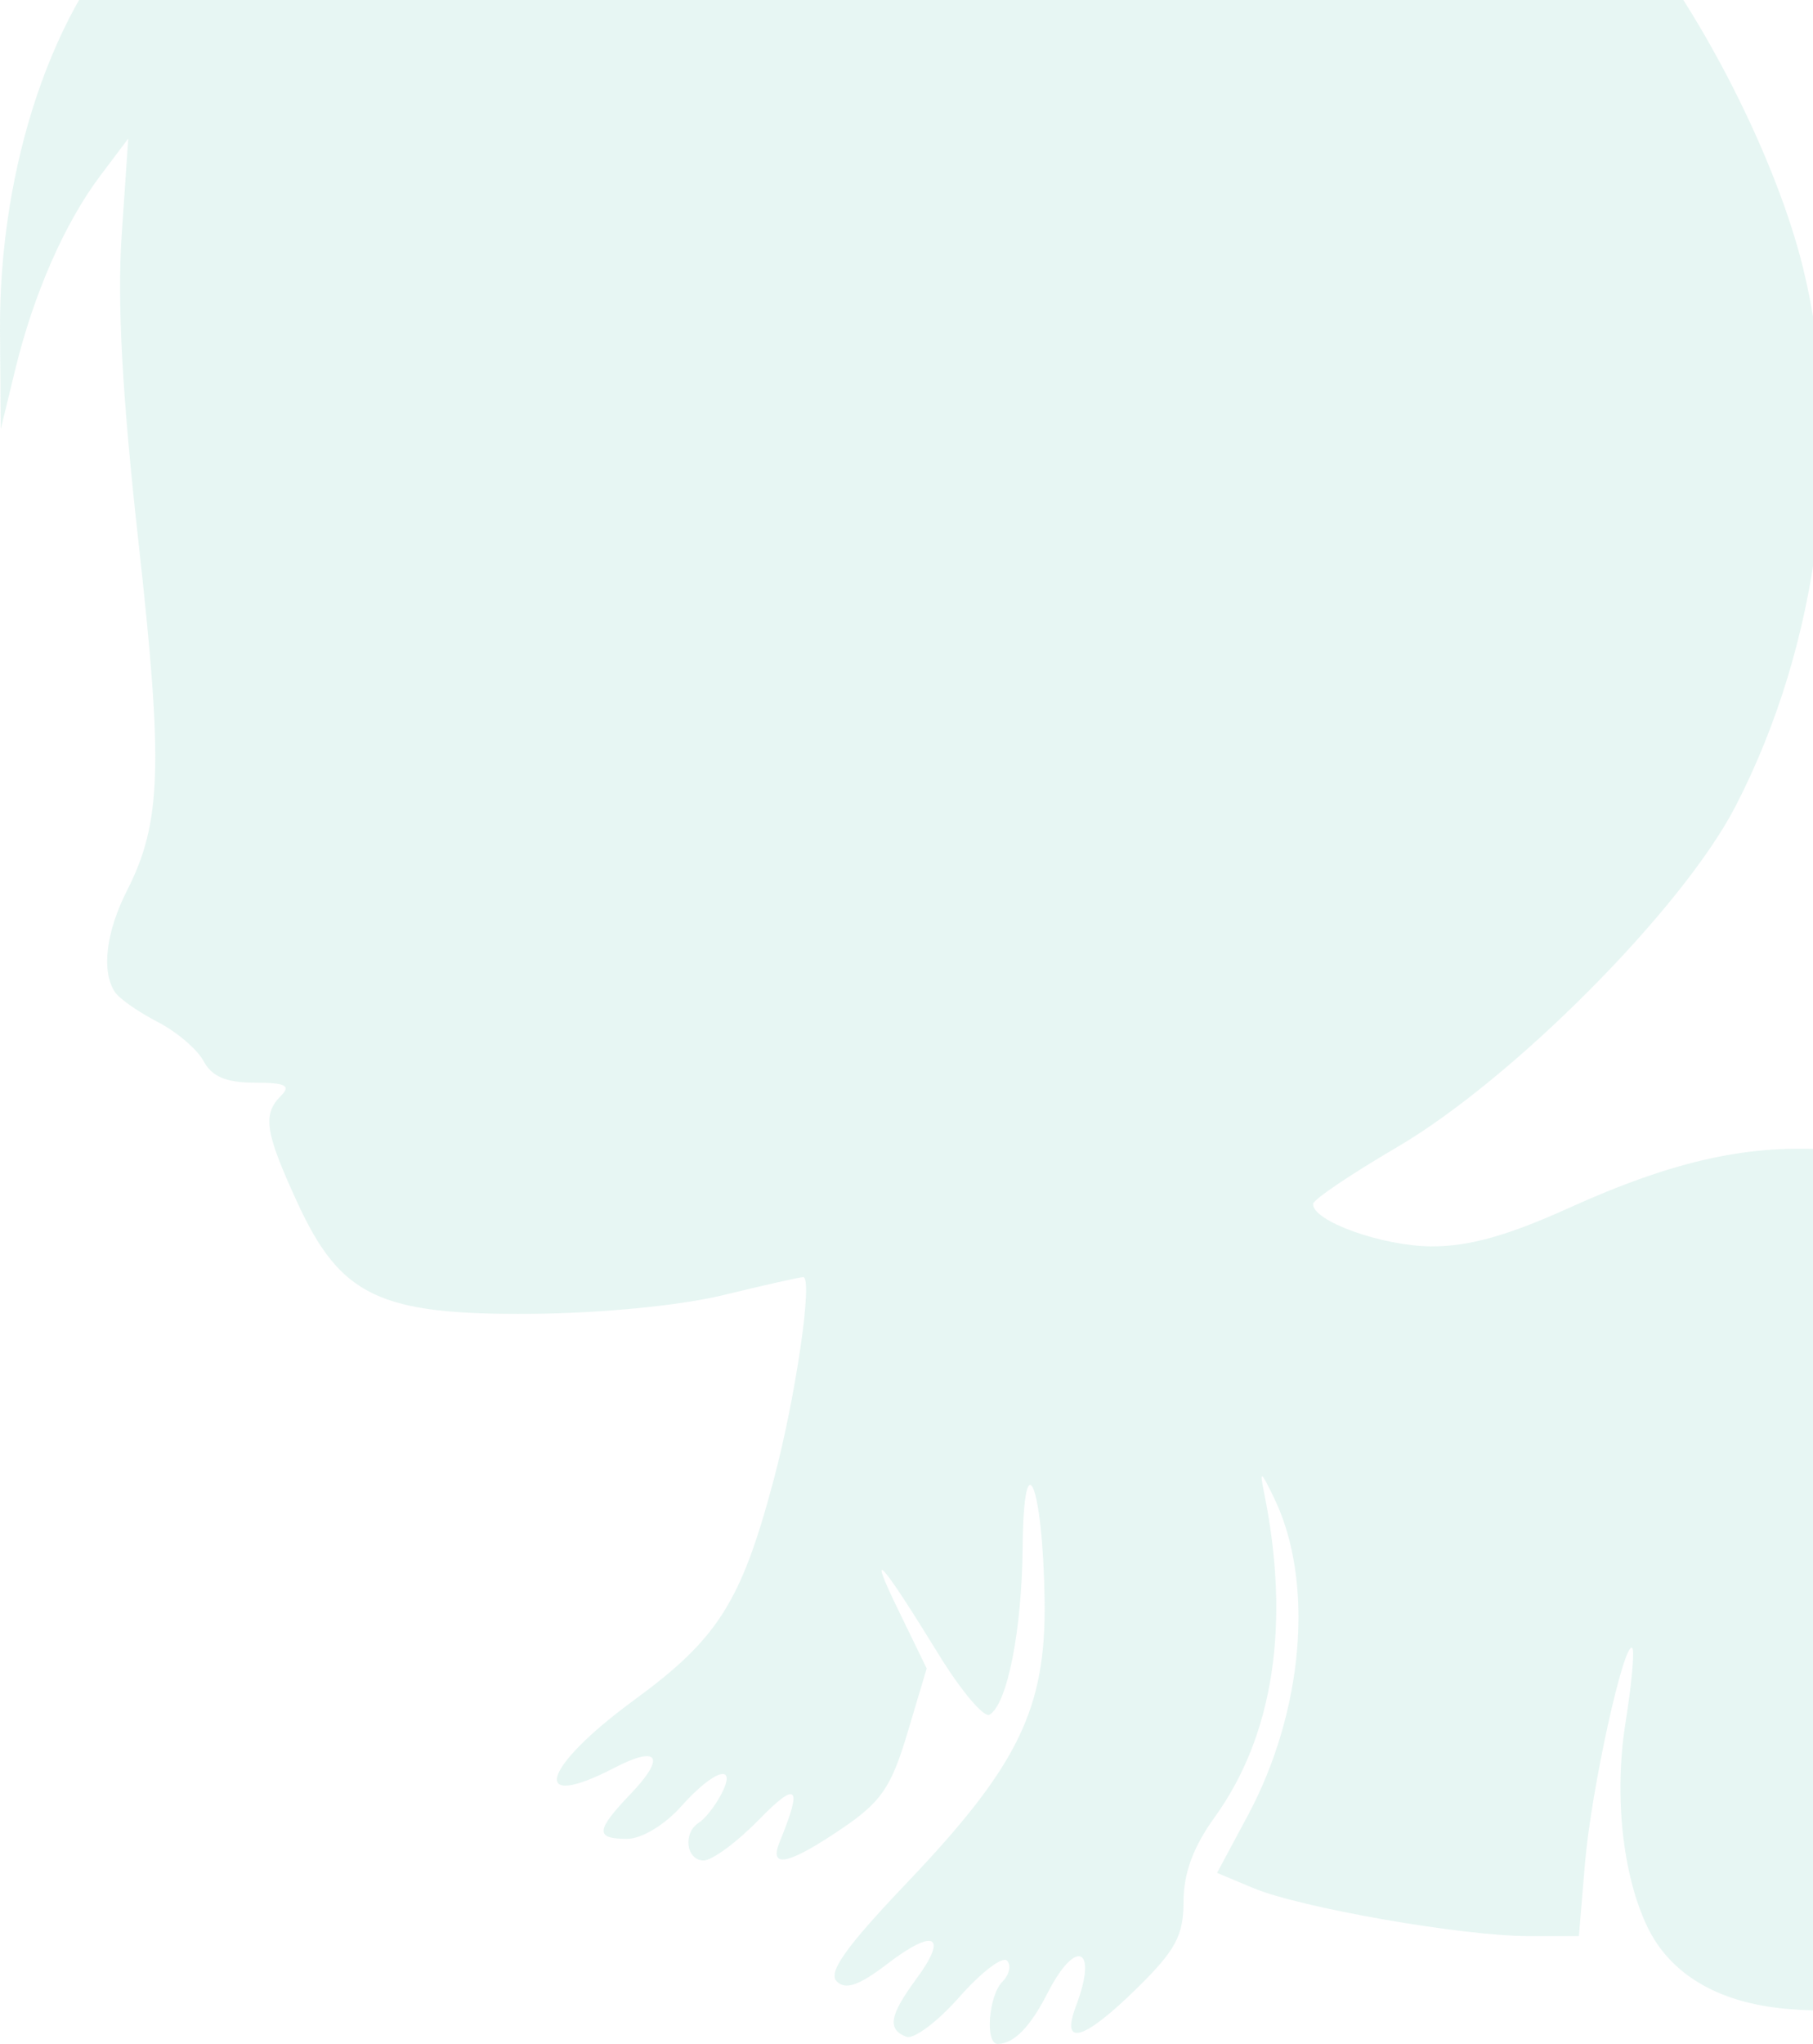 <svg width="205" height="231" viewBox="0 0 205 231" fill="none" xmlns="http://www.w3.org/2000/svg">
<path opacity="0.2" fill-rule="evenodd" clip-rule="evenodd" d="M84.511 -42.982C79.823 -42.052 71.878 -39.953 66.855 -38.32C61.832 -36.686 53.708 -34.746 48.802 -34.009C34.618 -31.88 19.802 -23.459 8.02 -10.831C1.466 -3.807 0.572 -1.704 6.135 -6.396C10.153 -9.786 19.295 -14.86 20.039 -14.113C20.28 -13.871 18.387 -11.64 15.831 -9.153C6.093 0.322 -0.14 18.696 0.002 37.504L0.086 48.492L1.718 41.777C3.802 33.208 7.311 25.213 11.335 19.864L14.502 15.655L13.758 26.579C13.24 34.182 13.819 44.742 15.663 61.31C18.465 86.485 18.252 92.995 14.379 100.606C11.977 105.325 11.442 109.762 12.991 112.11C13.483 112.856 15.651 114.372 17.807 115.48C19.965 116.588 22.312 118.587 23.026 119.923C23.958 121.67 25.576 122.352 28.785 122.352C32.256 122.352 32.922 122.678 31.786 123.818C29.66 125.949 29.949 127.879 33.572 135.794C38.482 146.518 42.894 148.622 60.158 148.477C68.068 148.41 76.948 147.537 81.847 146.346C86.409 145.236 90.445 144.328 90.815 144.328C91.957 144.328 89.98 157.889 87.465 167.307C83.788 181.081 81.169 185.201 71.671 192.149C61.252 199.771 59.8 204.796 69.464 199.786C74.456 197.197 75.314 198.537 71.332 202.702C67.335 206.886 67.259 207.811 70.916 207.811C72.539 207.811 75.155 206.24 77.013 204.149C80.761 199.932 83.483 199.151 81.504 202.86C80.806 204.166 79.692 205.571 79.026 205.984C77.184 207.125 77.579 210.253 79.564 210.253C80.526 210.253 83.325 208.193 85.782 205.675C90.168 201.182 90.767 201.795 88.171 208.116C86.895 211.225 89.105 210.769 95.152 206.677C99.635 203.645 100.767 201.998 102.611 195.828L104.783 188.554L101.598 182.006C97.94 174.491 99.542 176.245 106.16 187.003C108.692 191.116 111.273 194.165 111.899 193.778C113.913 192.53 115.546 184.249 115.632 174.849C115.746 162.441 117.925 167.68 118.116 180.82C118.295 193.103 115.15 199.552 102.517 212.811C95.672 219.993 93.597 222.903 94.603 223.912C95.609 224.92 97.12 224.396 100.365 221.916C105.665 217.862 107.246 218.707 103.603 223.648C100.575 227.755 100.302 229.33 102.472 230.177C103.31 230.503 106.003 228.49 108.46 225.702C110.916 222.914 113.346 221.054 113.858 221.568C114.371 222.082 114.142 223.152 113.349 223.947C111.77 225.531 111.358 231.018 112.822 230.989C114.663 230.951 116.487 229.083 118.467 225.208C121.665 218.953 124.173 220.082 121.681 226.655C119.882 231.398 122.526 230.631 128.605 224.649C132.94 220.383 133.827 218.724 133.827 214.871C133.827 211.694 134.935 208.699 137.343 205.366C144.003 196.149 145.934 183.514 142.942 168.744C142.4 166.069 142.543 166.145 144.093 169.355C148.637 178.766 147.417 193.375 141.101 205.155L137.616 211.656L141.717 213.373C147.012 215.592 165.373 218.799 172.775 218.799H178.528L179.219 210.558C179.917 202.256 183.643 185.32 184.567 186.248C184.841 186.522 184.497 190.317 183.801 194.68C182.502 202.834 183.449 211.801 186.229 217.666C188.791 223.072 194.215 226.311 201.87 227.007C211.006 227.837 215.771 226.192 225.857 218.727C230.341 215.41 234.523 212.695 235.154 212.695C238.169 212.695 243.249 219.891 244.06 225.314C245.1 232.266 247.444 232.747 253.65 227.284C260.032 221.665 261.067 217.19 260.997 195.509C260.929 174.553 259.729 169.219 254.807 167.98C250.152 166.808 245.557 169.506 233.555 180.452C222.054 190.943 218.154 193.397 225.654 185.423C233.583 176.994 237.046 160.974 233.504 149.116C230.302 138.402 220.234 131.006 207.451 129.977C197.968 129.214 189.389 131.084 177.323 136.546C170.435 139.664 166.035 140.885 161.803 140.852C156.228 140.809 148.397 137.99 148.474 136.055C148.492 135.569 152.74 132.699 157.911 129.677C171.062 121.992 190.224 102.726 196.213 91.166C205.772 72.716 208.659 49.664 203.85 30.179C200.985 18.569 193.278 3.025 185.353 -7.132C162.507 -36.406 122.695 -50.559 84.511 -42.982Z" fill="#89D2C4"/>
</svg>
